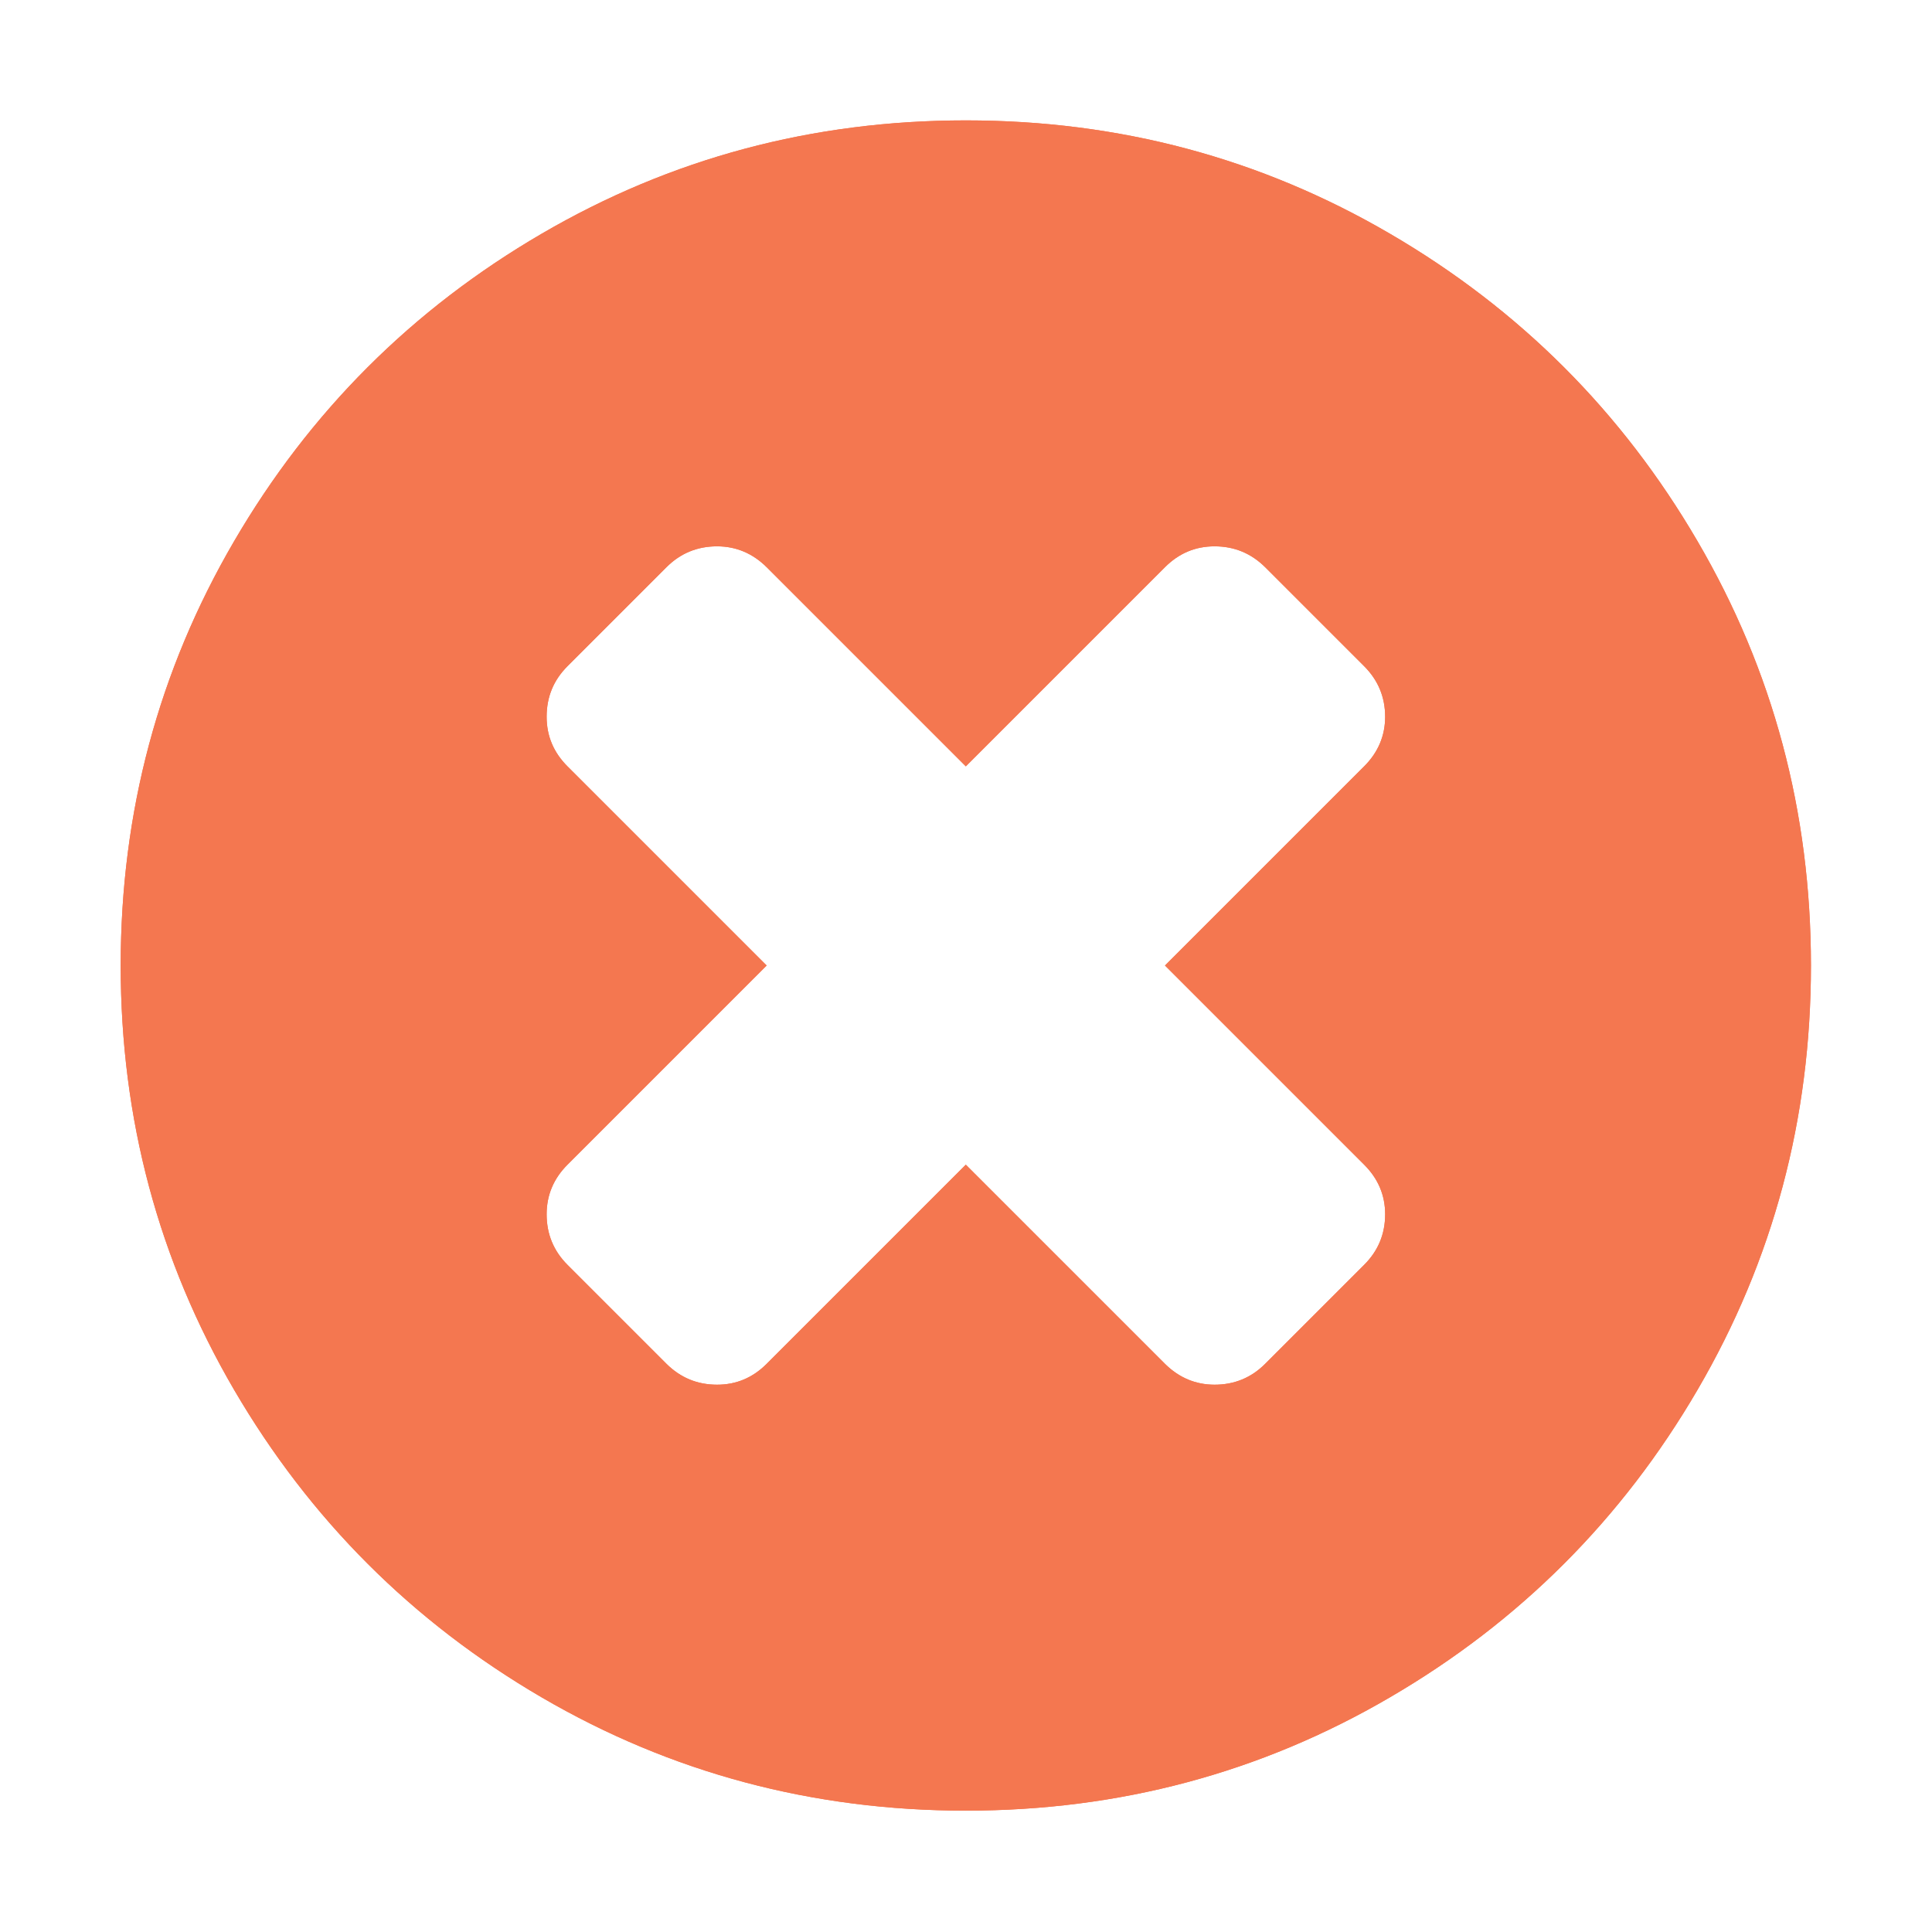 <?xml version="1.0" encoding="UTF-8" standalone="no"?>
<svg
   xmlns:dc="http://purl.org/dc/elements/1.1/"
   xmlns:cc="http://creativecommons.org/ns#"
   xmlns:rdf="http://www.w3.org/1999/02/22-rdf-syntax-ns#"
   xmlns:svg="http://www.w3.org/2000/svg"
   xmlns="http://www.w3.org/2000/svg"
   xmlns:sodipodi="http://sodipodi.sourceforge.net/DTD/sodipodi-0.dtd"
   xmlns:inkscape="http://www.inkscape.org/namespaces/inkscape"
   viewBox="0 0 32 32"
   version="1.1"
   id="svg4"
   sodipodi:docname="application-exit.svg"
   inkscape:version="0.92.4 5da689c313, 2019-01-14"
   width="32"
   height="32">
  <defs
     id="defs8" />
  <sodipodi:namedview
     pagecolor="#ffffff"
     bordercolor="#666666"
     borderopacity="1"
     objecttolerance="10"
     gridtolerance="10"
     guidetolerance="10"
     inkscape:pageopacity="0"
     inkscape:pageshadow="2"
     inkscape:window-width="1366"
     inkscape:window-height="703"
     id="namedview6"
     showgrid="false"
     inkscape:zoom="7.375"
     inkscape:cx="8"
     inkscape:cy="16.135593"
     inkscape:window-x="0"
     inkscape:window-y="0"
     inkscape:window-maximized="1"
     inkscape:current-layer="svg4" />
  <g
     id="g10"
     transform="matrix(2.333,0,0,2.333,-2.667,-40)">
    <path
       inkscape:connector-curvature="0"
       style="fill:#f47750;fill-opacity:1"
       id="path2"
       d="M 13.195,20.988 C 12.659,20.069 11.931,19.341 11.012,18.805 10.093,18.268 9.089,18 8,18 6.912,18 5.908,18.268 4.988,18.805 4.069,19.341 3.341,20.069 2.805,20.988 2.268,21.908 2,22.912 2,24 c 0,1.089 0.268,2.092 0.805,3.012 0.537,0.919 1.264,1.647 2.184,2.184 C 5.908,29.732 6.912,30 8,30 9.089,30 10.093,29.732 11.012,29.195 11.931,28.659 12.659,27.931 13.195,27.012 13.732,26.092 14,25.088 14,24 14,22.911 13.732,21.907 13.195,20.988 Z m -2.367,4.426 c 0.099,0.099 0.149,0.216 0.149,0.352 0,0.141 -0.05,0.26 -0.149,0.359 l -0.703,0.703 c -0.099,0.099 -0.219,0.148 -0.359,0.148 -0.135,0 -0.253,-0.05 -0.352,-0.148 L 8,25.414 6.586,26.828 c -0.099,0.099 -0.216,0.148 -0.352,0.148 -0.141,0 -0.26,-0.05 -0.359,-0.148 L 5.172,26.125 c -0.099,-0.099 -0.148,-0.219 -0.148,-0.359 0,-0.135 0.049,-0.253 0.148,-0.352 L 6.586,24 5.172,22.586 c -0.099,-0.099 -0.148,-0.216 -0.148,-0.352 0,-0.141 0.049,-0.26 0.148,-0.359 l 0.703,-0.703 c 0.099,-0.099 0.219,-0.148 0.359,-0.148 0.135,0 0.253,0.05 0.352,0.148 l 1.414,1.414 1.414,-1.414 c 0.099,-0.099 0.216,-0.148 0.352,-0.148 0.141,0 0.26,0.05 0.359,0.148 l 0.703,0.703 c 0.099,0.099 0.149,0.219 0.149,0.359 0,0.135 -0.05,0.253 -0.149,0.352 L 9.414,24 Z" />
    <path
       inkscape:connector-curvature="0"
       d="M 13.195,20.988 C 12.659,20.069 11.931,19.341 11.012,18.805 10.093,18.268 9.089,18 8,18 6.912,18 5.908,18.268 4.988,18.805 4.069,19.341 3.341,20.069 2.805,20.988 2.268,21.908 2,22.912 2,24 c 0,1.089 0.268,2.092 0.805,3.012 0.537,0.919 1.264,1.647 2.184,2.184 C 5.908,29.732 6.912,30 8,30 9.089,30 10.093,29.732 11.012,29.195 11.931,28.659 12.659,27.931 13.195,27.012 13.732,26.092 14,25.088 14,24 14,22.911 13.732,21.907 13.195,20.988 Z m -2.367,4.426 c 0.099,0.099 0.149,0.216 0.149,0.352 0,0.141 -0.05,0.26 -0.149,0.359 l -0.703,0.703 c -0.099,0.099 -0.219,0.148 -0.359,0.148 -0.135,0 -0.253,-0.05 -0.352,-0.148 L 8,25.414 6.586,26.828 c -0.099,0.099 -0.216,0.148 -0.352,0.148 -0.141,0 -0.26,-0.05 -0.359,-0.148 L 5.172,26.125 c -0.099,-0.099 -0.148,-0.219 -0.148,-0.359 0,-0.135 0.049,-0.253 0.148,-0.352 L 6.586,24 5.172,22.586 c -0.099,-0.099 -0.148,-0.216 -0.148,-0.352 0,-0.141 0.049,-0.26 0.148,-0.359 l 0.703,-0.703 c 0.099,-0.099 0.219,-0.148 0.359,-0.148 0.135,0 0.253,0.05 0.352,0.148 l 1.414,1.414 1.414,-1.414 c 0.099,-0.099 0.216,-0.148 0.352,-0.148 0.141,0 0.26,0.05 0.359,0.148 l 0.703,0.703 c 0.099,0.099 0.149,0.219 0.149,0.359 0,0.135 -0.05,0.253 -0.149,0.352 L 9.414,24 Z"
       id="path817"
       style="fill:#f47750;fill-opacity:1" />
  </g>
</svg>
